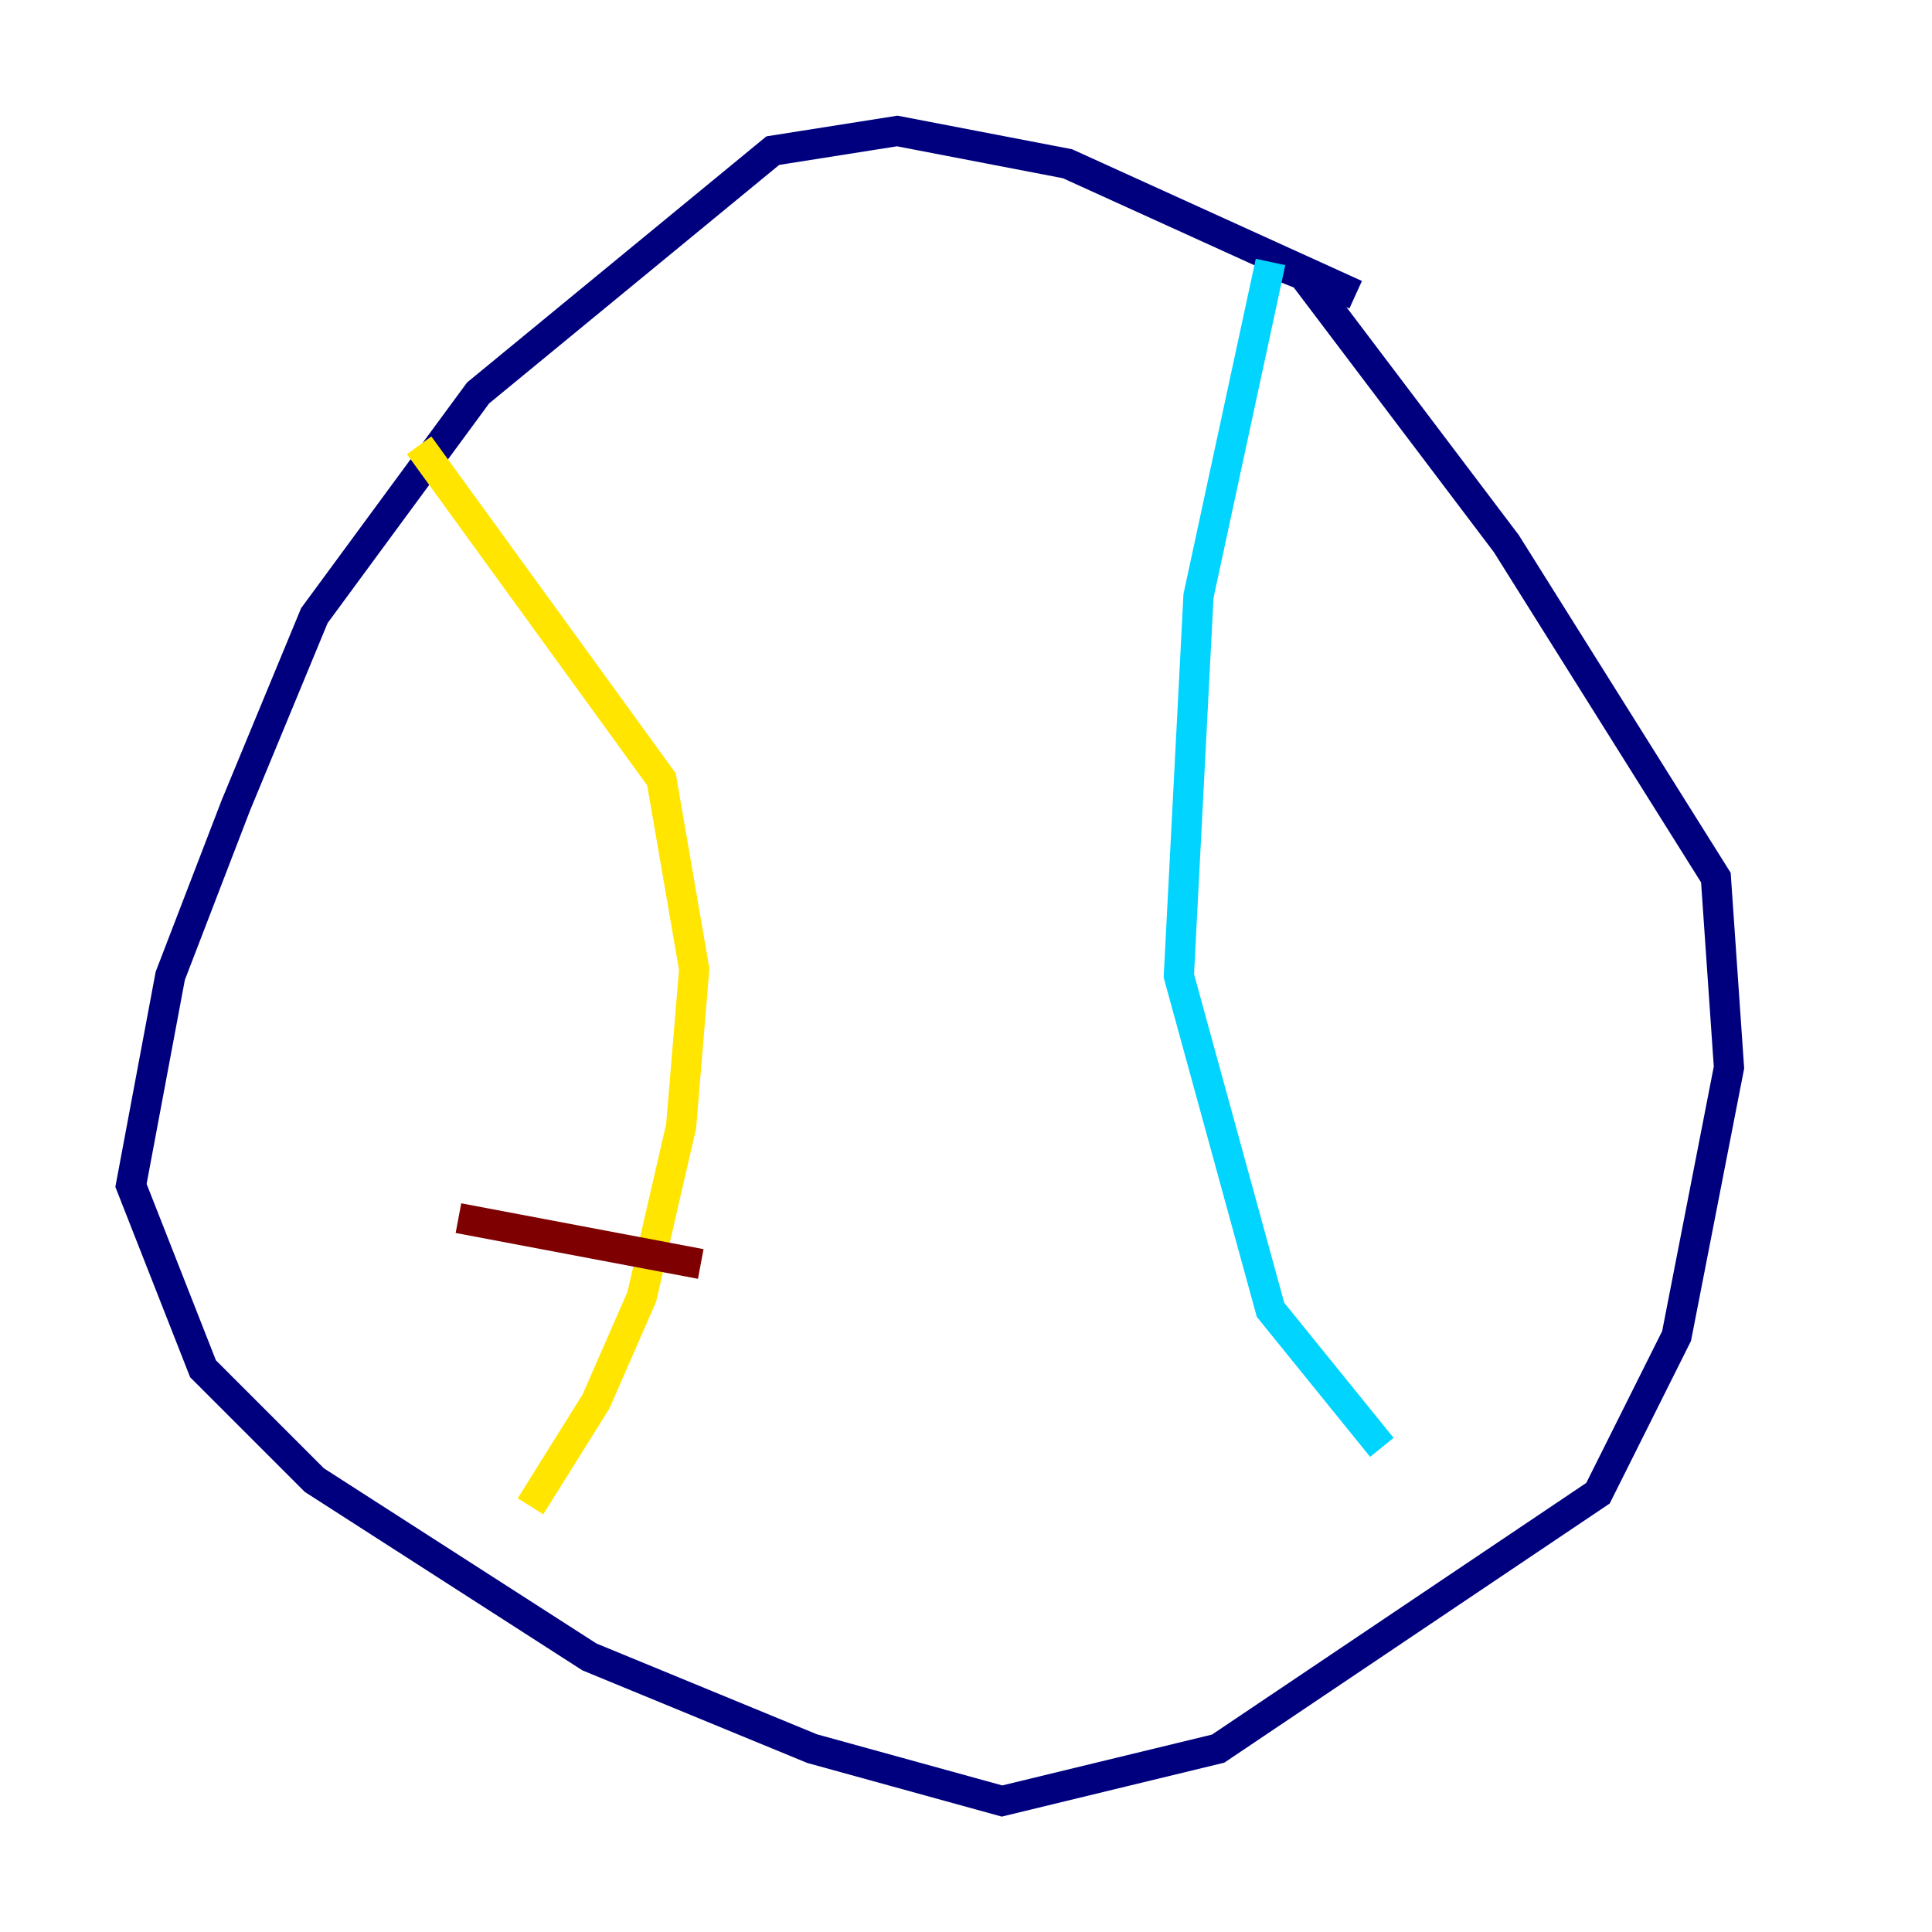 <?xml version="1.0" encoding="utf-8" ?>
<svg baseProfile="tiny" height="128" version="1.2" viewBox="0,0,128,128" width="128" xmlns="http://www.w3.org/2000/svg" xmlns:ev="http://www.w3.org/2001/xml-events" xmlns:xlink="http://www.w3.org/1999/xlink"><defs /><polyline fill="none" points="89.817,19.525 70.725,10.848 59.444,8.678 51.2,9.98 31.675,26.034 20.827,40.786 15.62,53.37 11.281,64.651 8.678,78.536 13.451,90.685 20.827,98.061 39.051,109.776 53.803,115.851 66.386,119.322 80.705,115.851 105.871,98.929 111.078,88.515 114.549,70.725 113.681,58.142 99.797,36.014 86.346,18.224 84.176,17.356" stroke="#00007f" stroke-width="2" /><polyline fill="none" points="84.176,17.356 79.403,39.485 78.102,64.651 84.176,86.78 91.552,95.891" stroke="#00d4ff" stroke-width="2" /><polyline fill="none" points="27.77,29.505 43.824,51.634 45.993,64.217 45.125,74.63 42.522,85.912 39.485,92.854 35.146,99.797" stroke="#ffe500" stroke-width="2" /><polyline fill="none" points="30.373,80.705 46.427,83.742" stroke="#7f0000" stroke-width="2" /></svg>